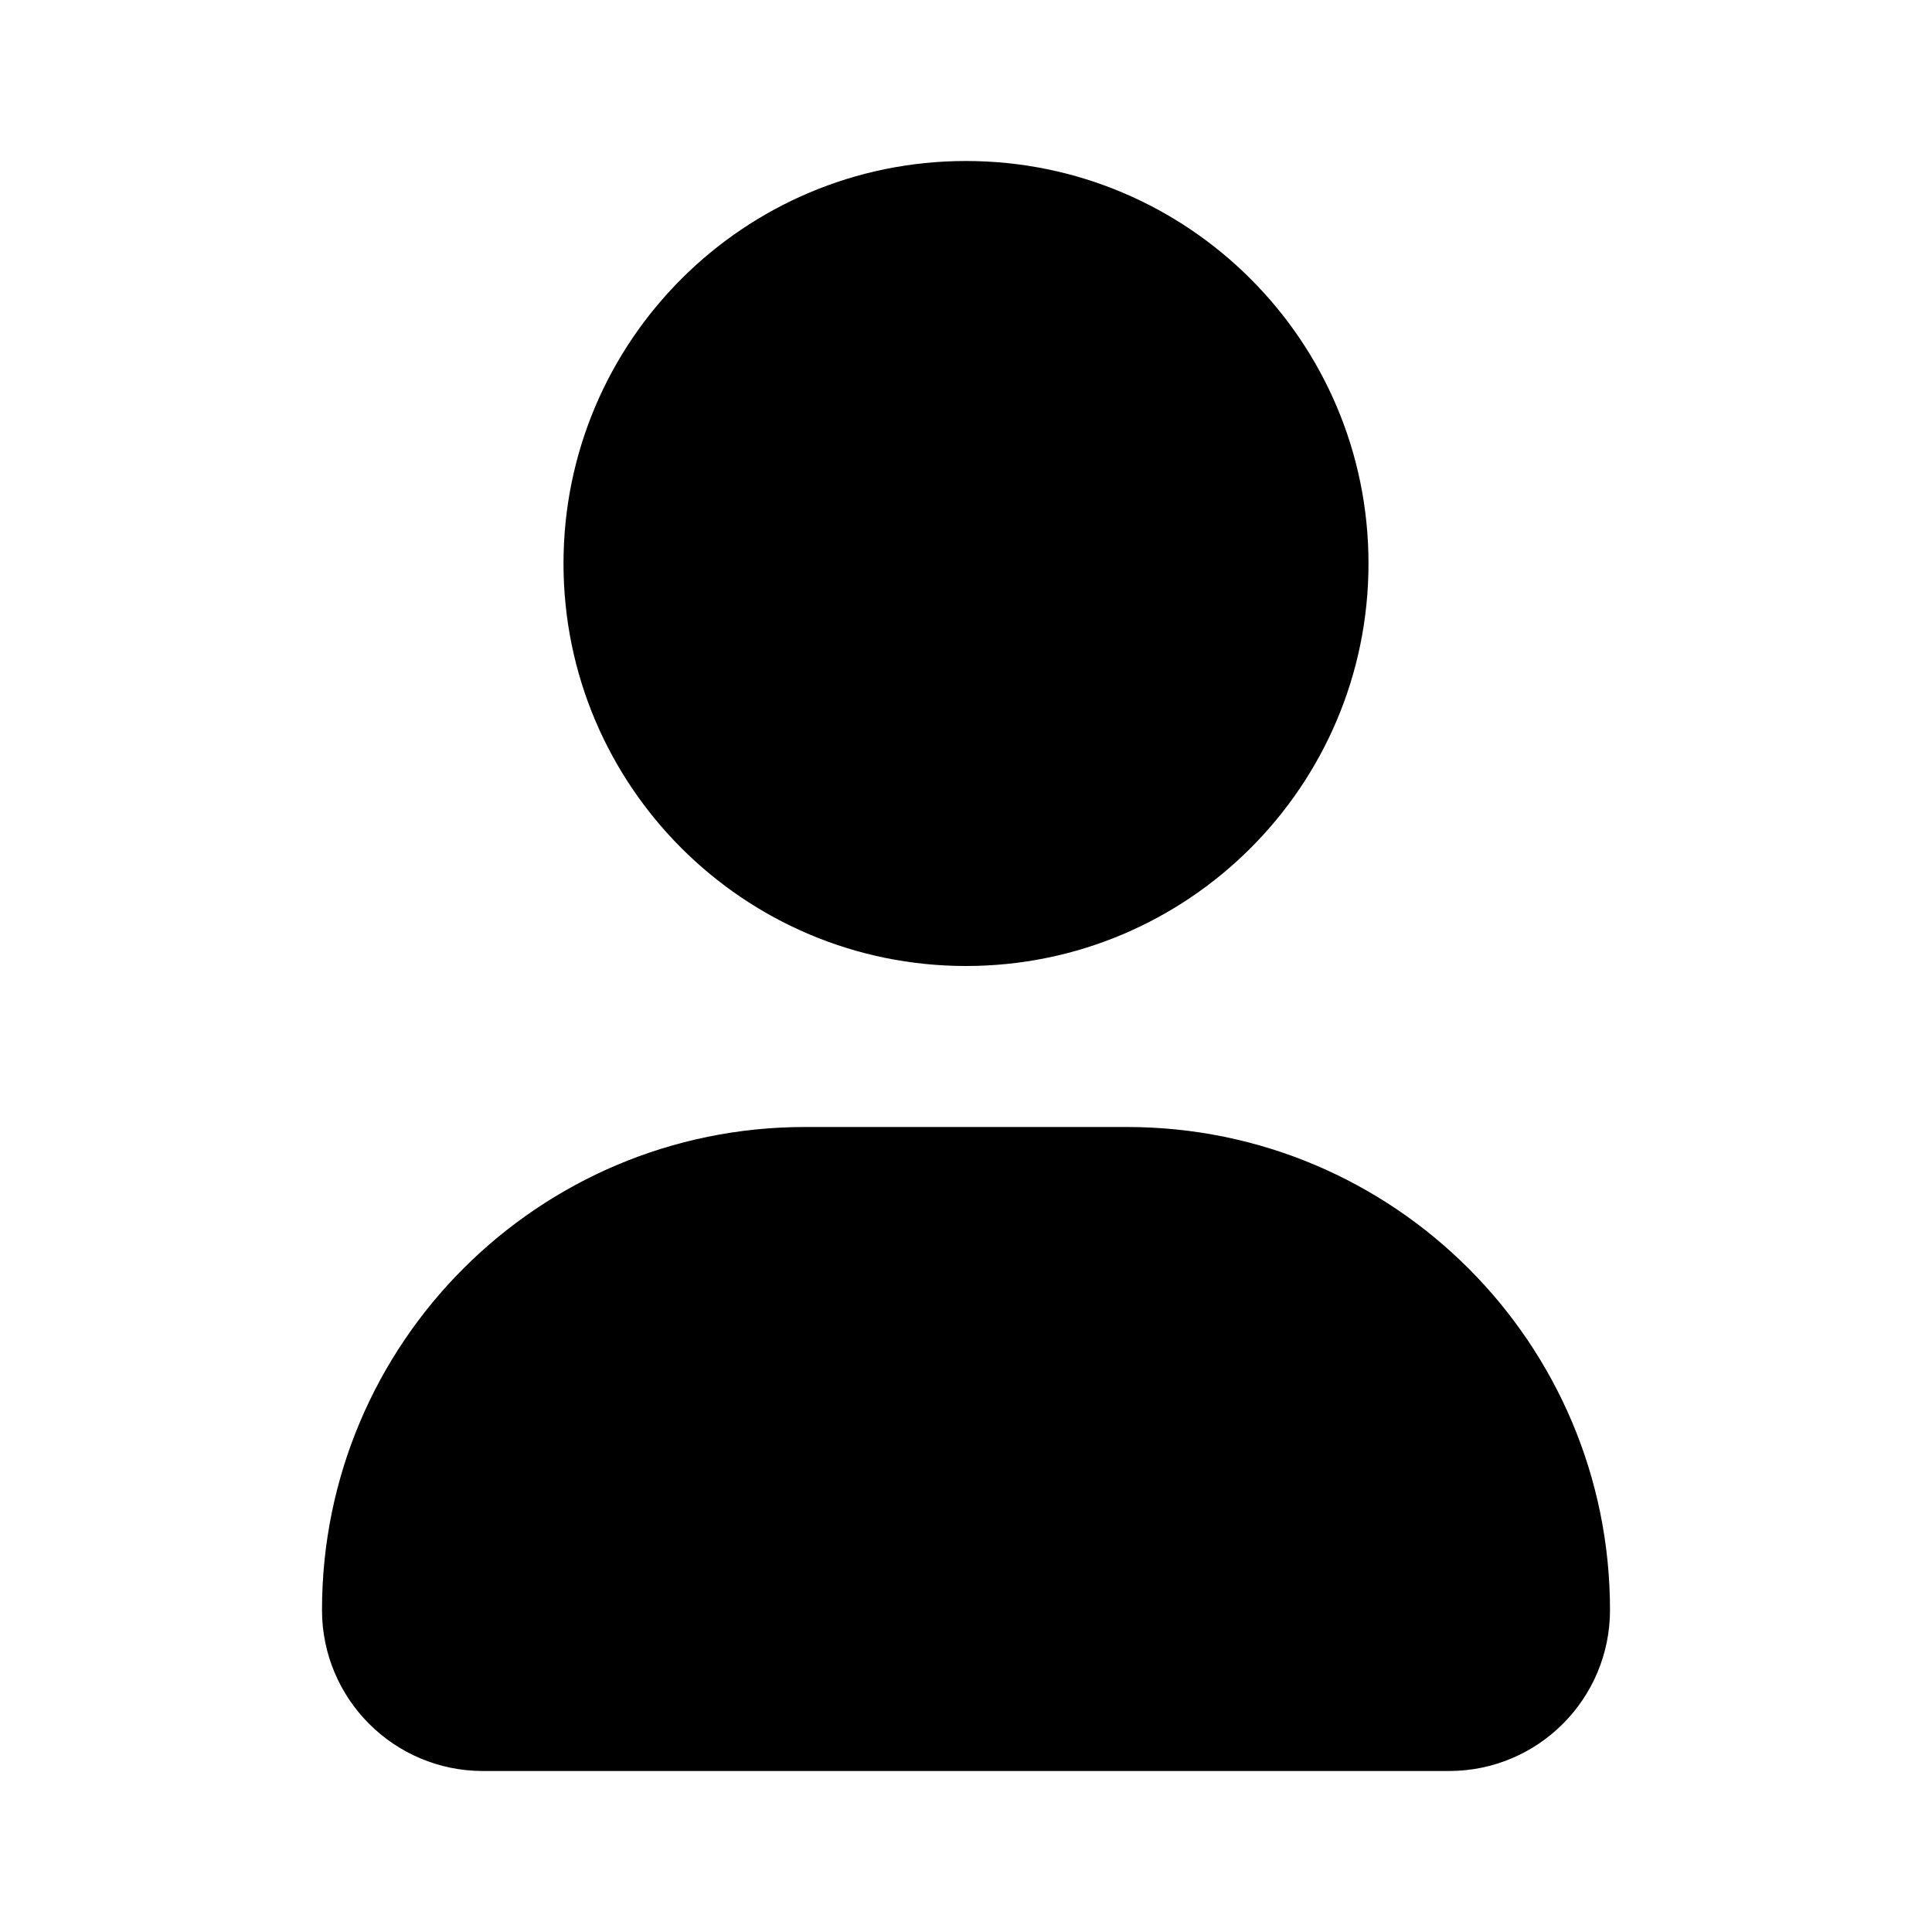 <svg width="24" height="24" viewBox="0 0 24 24" fill="currentColor" xmlns="http://www.w3.org/2000/svg"><path d="M12 12C14.761 12 17 9.761 17 7C17 4.239 14.761 2 12 2C9.239 2 7 4.239 7 7C7 9.761 9.239 12 12 12Z"/><path d="M4 20C4 16.686 6.686 14 10 14H14C17.314 14 20 16.686 20 20C20 21.105 19.105 22 18 22H6C4.895 22 4 21.105 4 20Z"/></svg>
